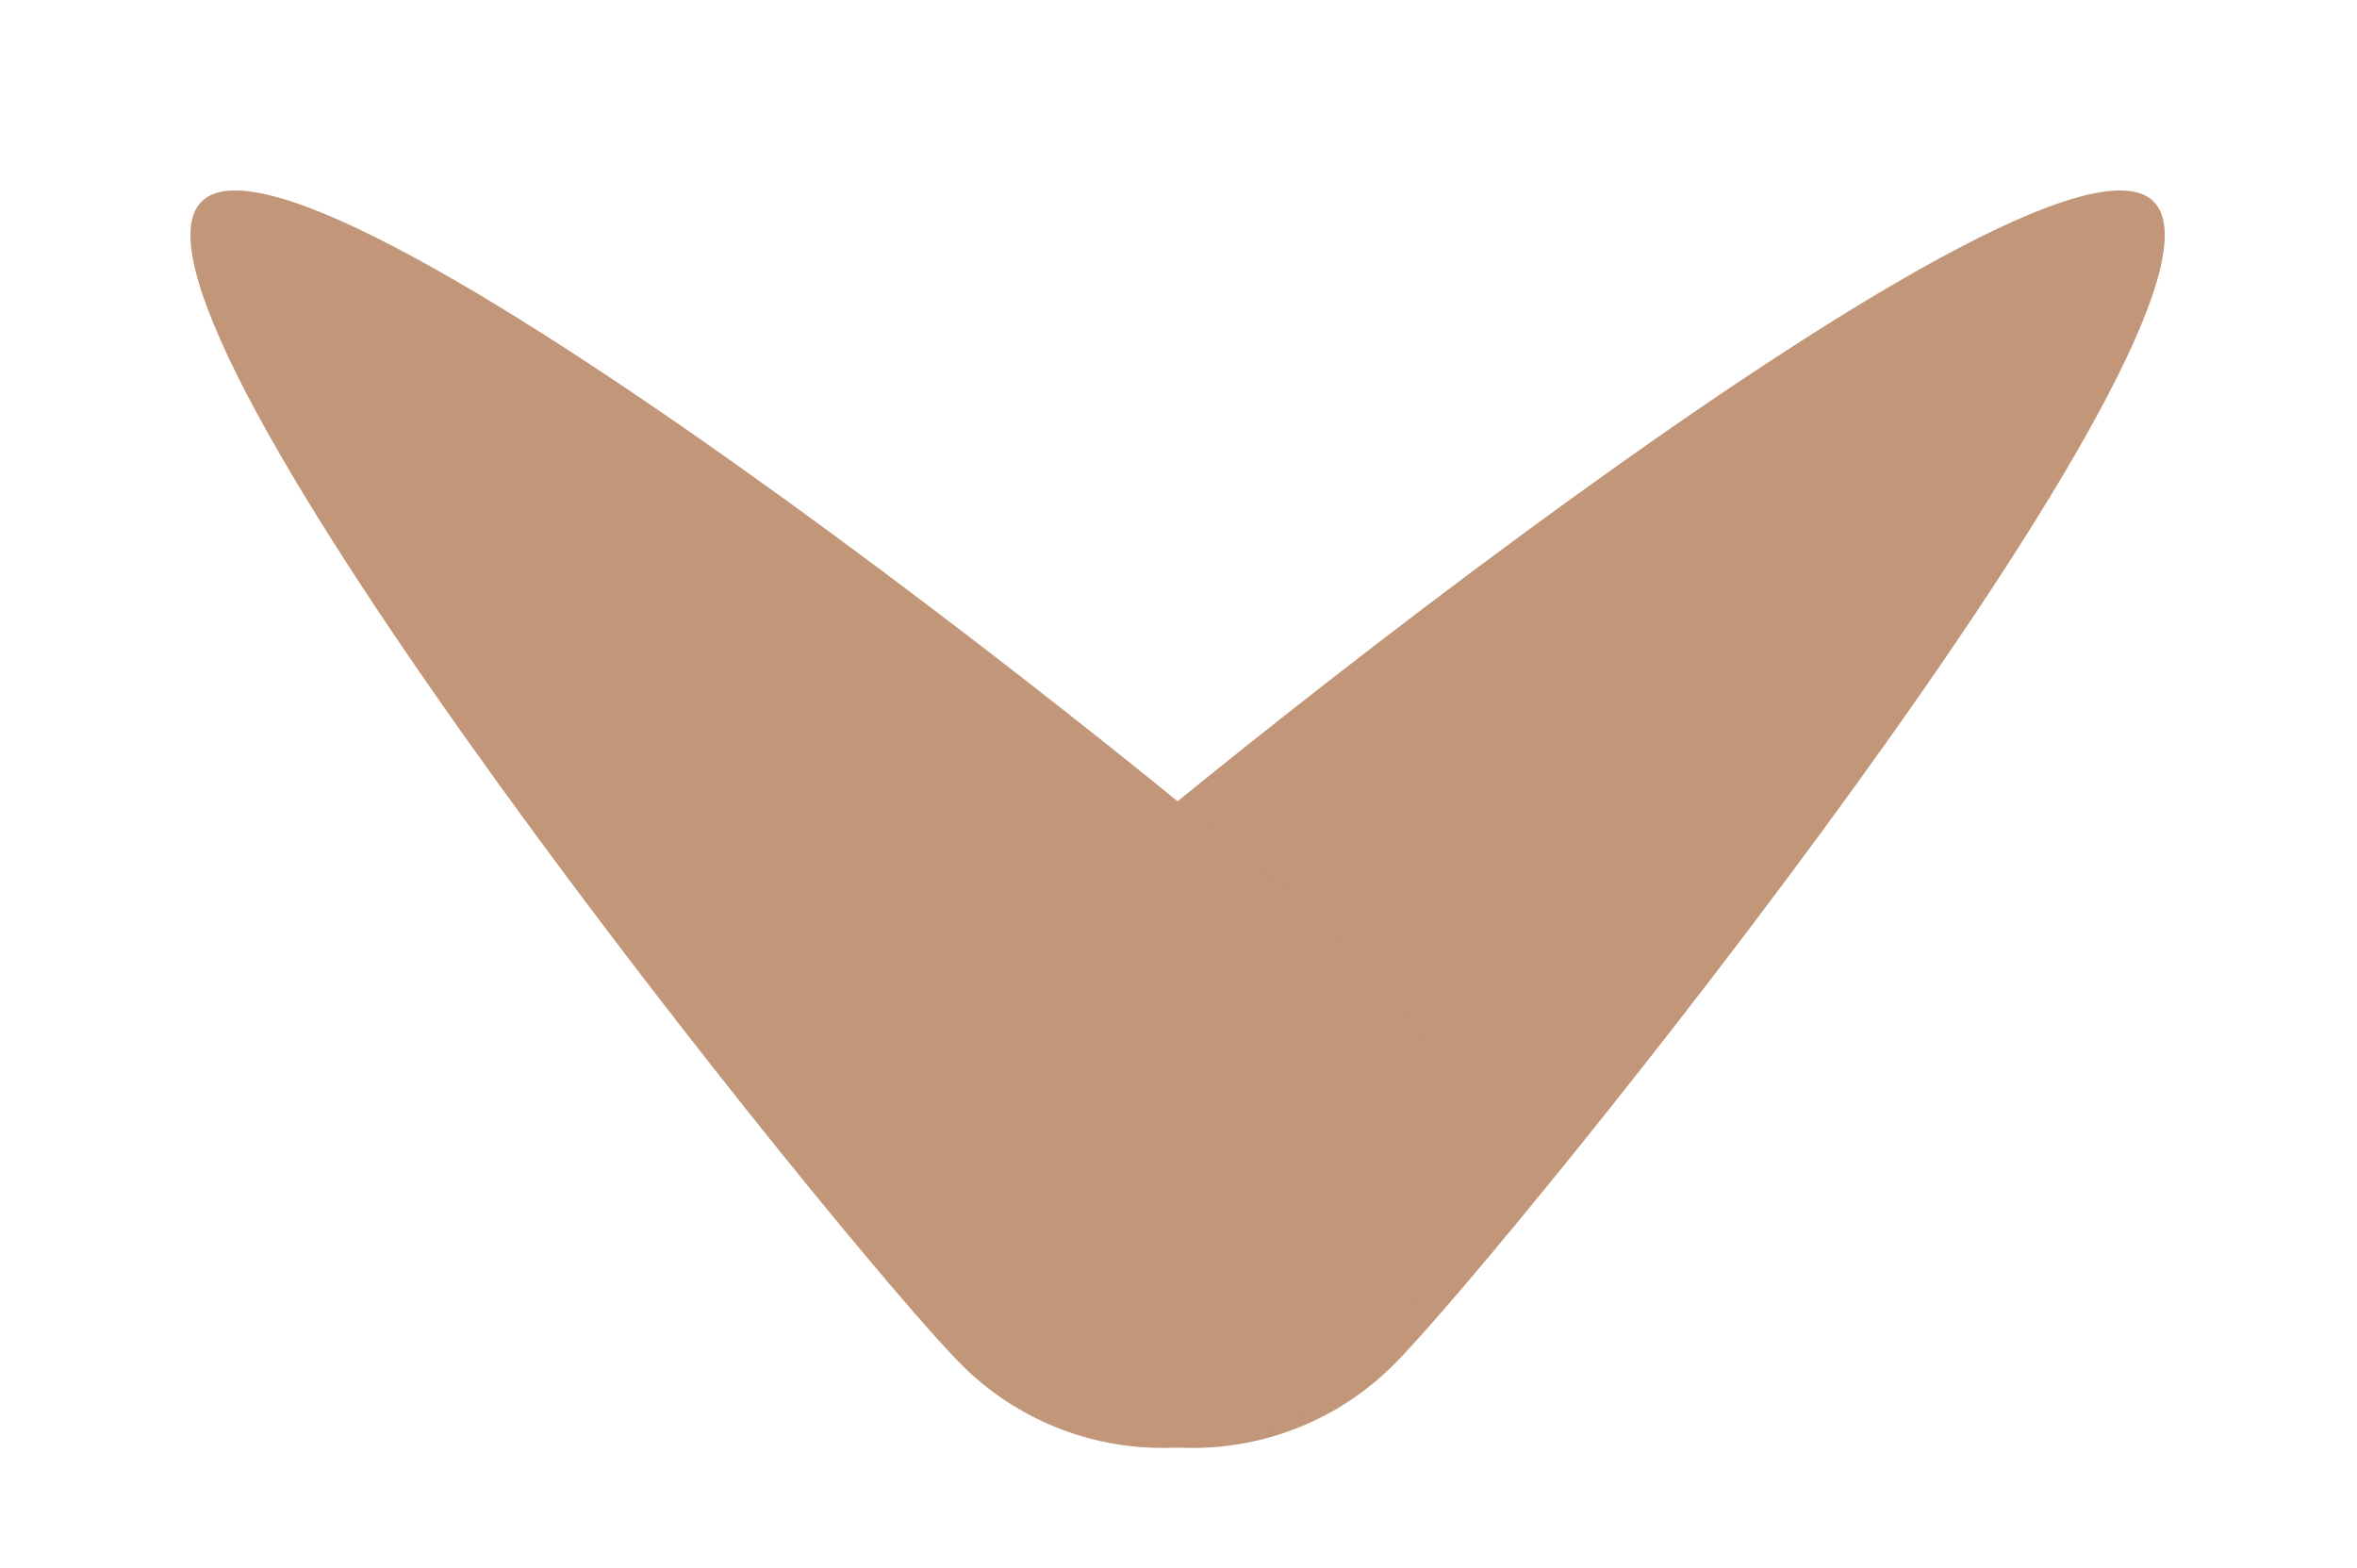 <svg width="215" height="143" viewBox="0 0 215 143" fill="none" xmlns="http://www.w3.org/2000/svg">
<path d="M196.451 18.385C206.604 28.539 137.304 114.301 127.152 124.454C117 134.606 100.538 134.605 90.385 124.451C80.231 114.298 80.23 97.836 90.382 87.684C100.535 77.532 186.297 8.232 196.451 18.385Z" fill="#C29678"/>
<path d="M18.385 18.385C28.538 8.232 114.301 77.532 124.453 87.684C134.606 97.836 134.604 114.298 124.451 124.451C114.297 134.605 97.836 134.606 87.684 124.454C77.531 114.301 8.231 28.539 18.385 18.385Z" fill="#C29678"/>
</svg>
